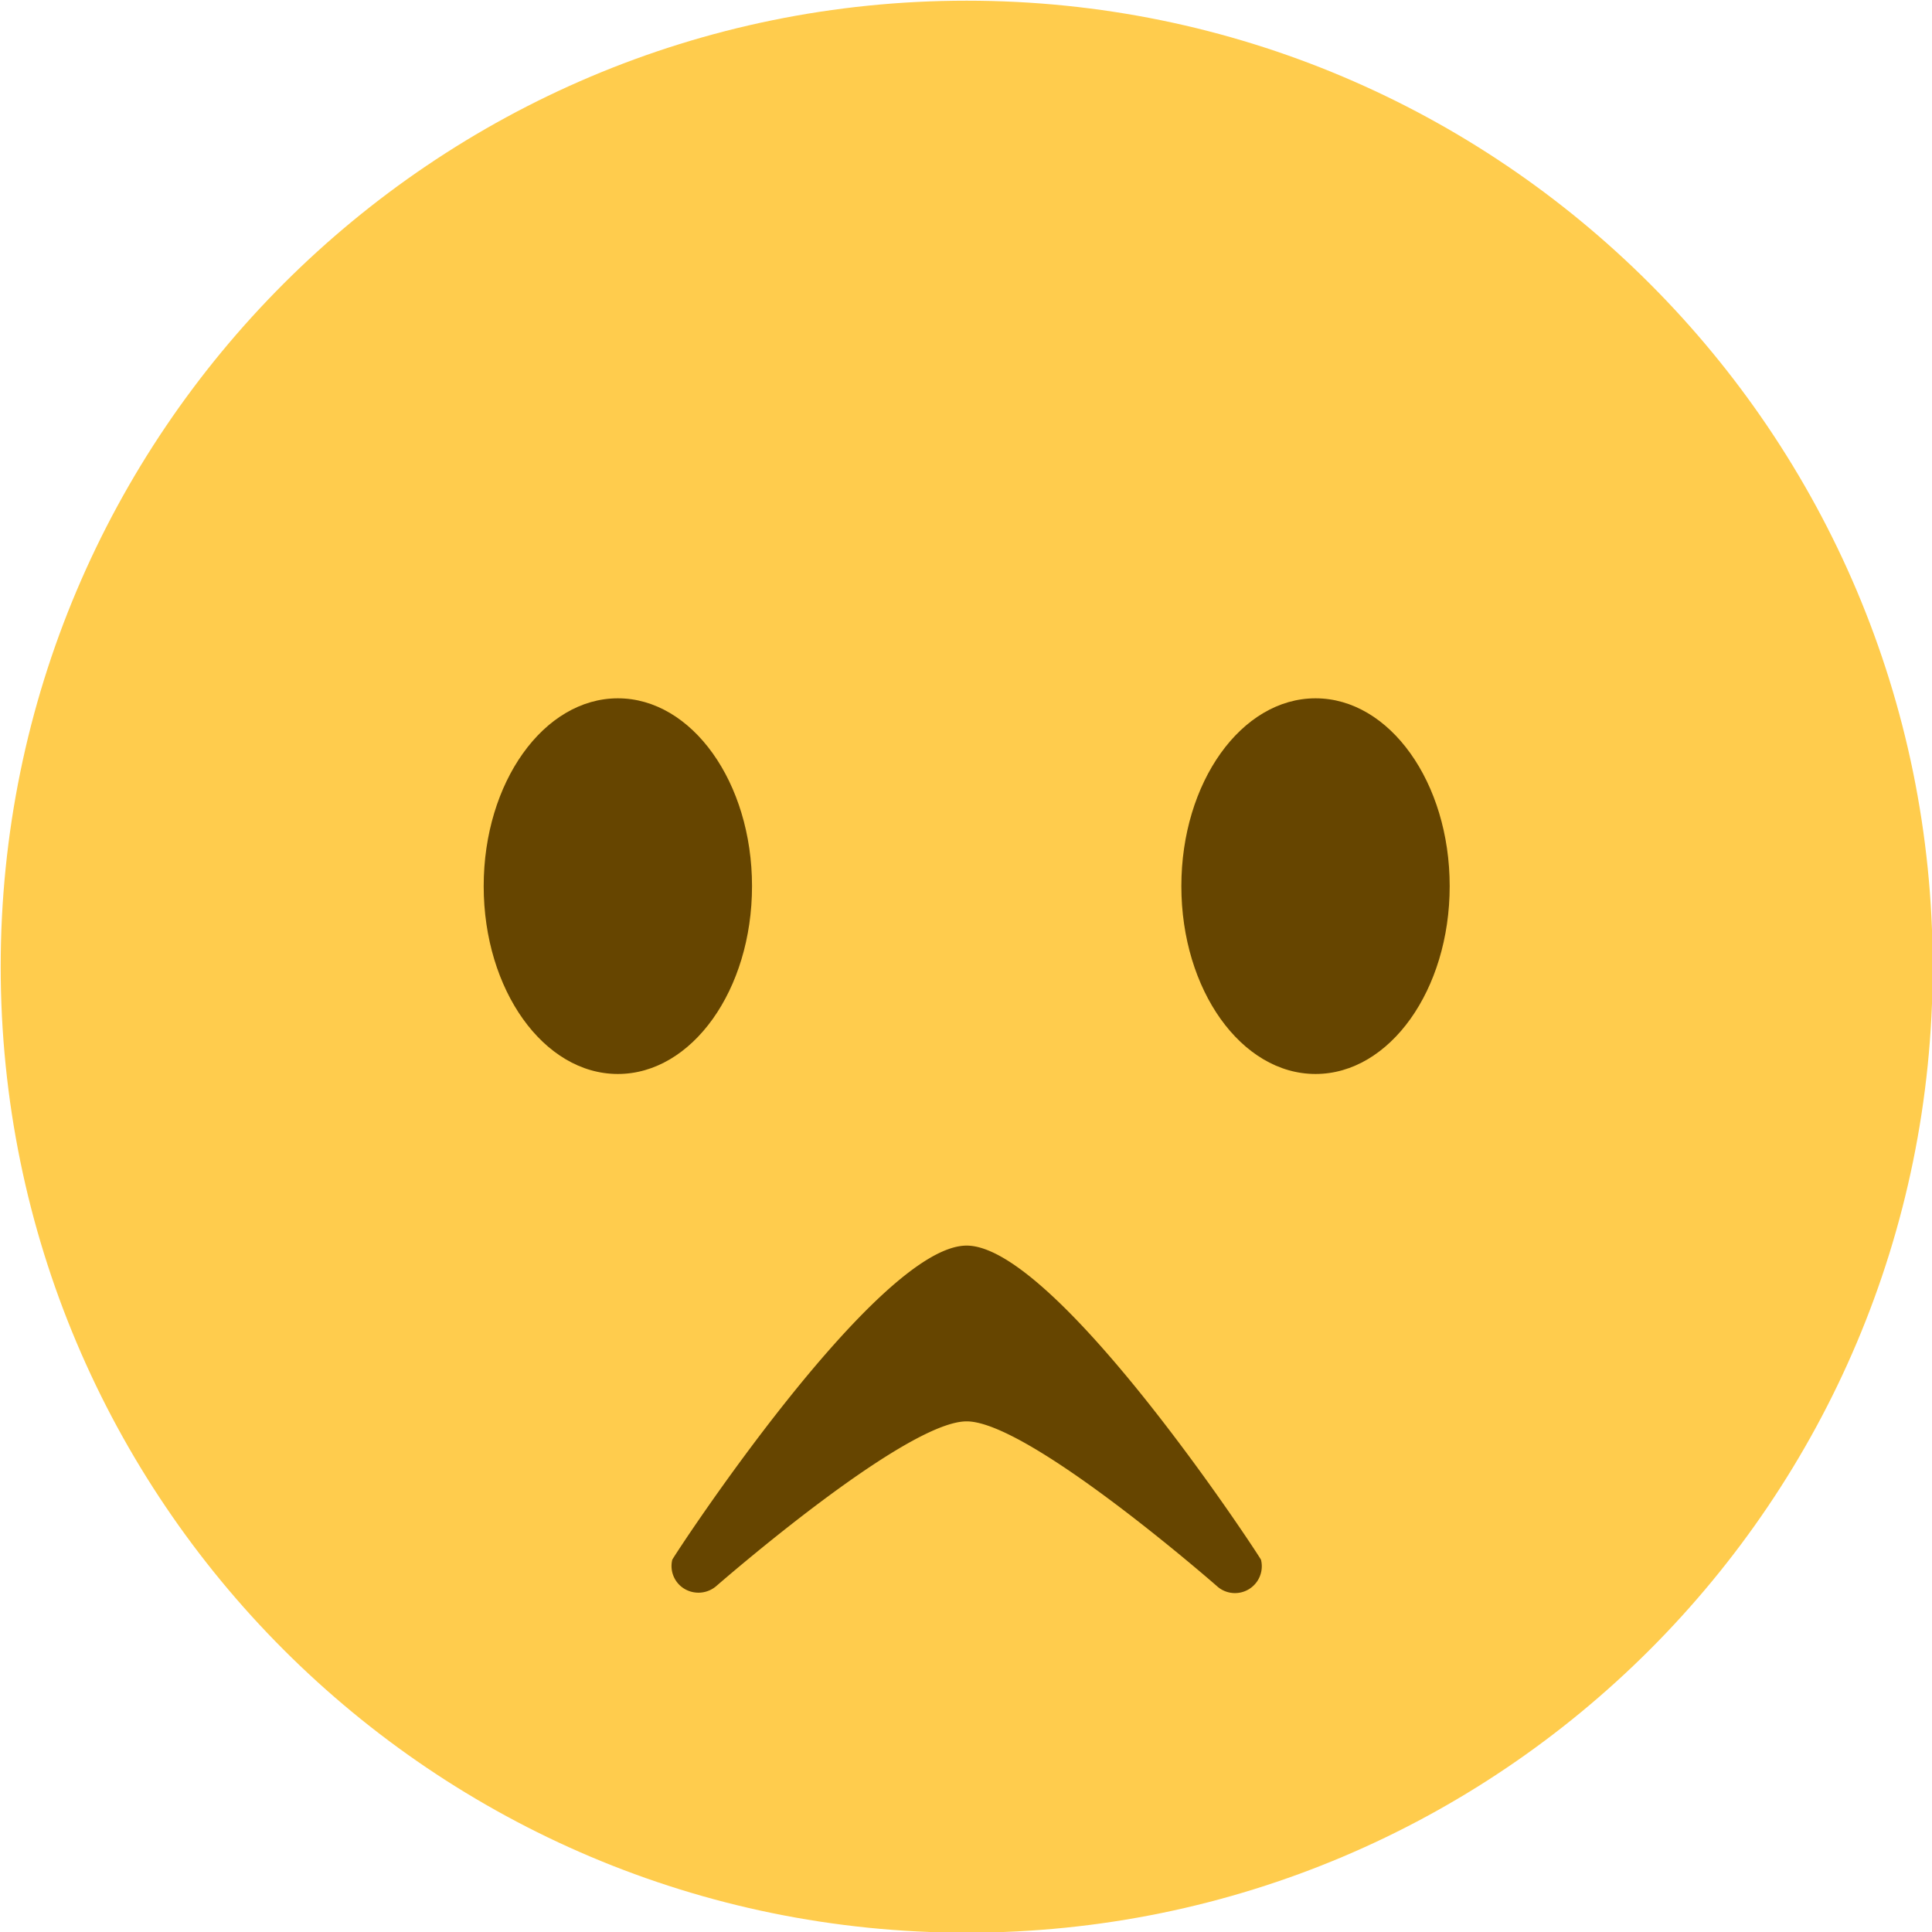 <svg xmlns="http://www.w3.org/2000/svg" xml:space="preserve" viewBox="0 0 45 45"><path d="M0 0c0-9.941-8.059-18-18-18-9.94 0-18 8.059-18 18 0 9.94 8.06 18 18 18C-8.059 18 0 9.94 0 0" style="fill:#ffcc4d;fill-opacity:1;fill-rule:nonzero;stroke:none" transform="matrix(1.25 0 0 -1.25 45.016 22.516)"/><path d="M0 0c0-1.934-1.119-3.5-2.5-3.5S-5-1.934-5 0s1.119 3.5 2.5 3.5S0 1.933 0 0" style="fill:#664500;fill-opacity:1;fill-rule:nonzero;stroke:none" transform="matrix(1.25 0 0 -1.25 17.516 20.64)"/><path d="M0 0c0-1.934-1.119-3.5-2.5-3.5S-5-1.934-5 0s1.119 3.5 2.5 3.5S0 1.933 0 0" style="fill:#664500;fill-opacity:1;fill-rule:nonzero;stroke:none" transform="matrix(1.25 0 0 -1.25 33.766 20.64)"/><path d="M0 0c-.012.044-3.807 5.854-5.485 5.854-1.677 0-5.475-5.81-5.485-5.854a.495.495 0 0 1 .231-.544.51.51 0 0 1 .596.06c.01.007 3.504 3.063 4.658 3.063S-.868-.451-.829-.484A.5.5 0 0 1 0 0" style="fill:#664500;fill-opacity:1;fill-rule:nonzero;stroke:none" transform="matrix(1.25 0 0 -1.25 29.371 36.33)"/></svg>